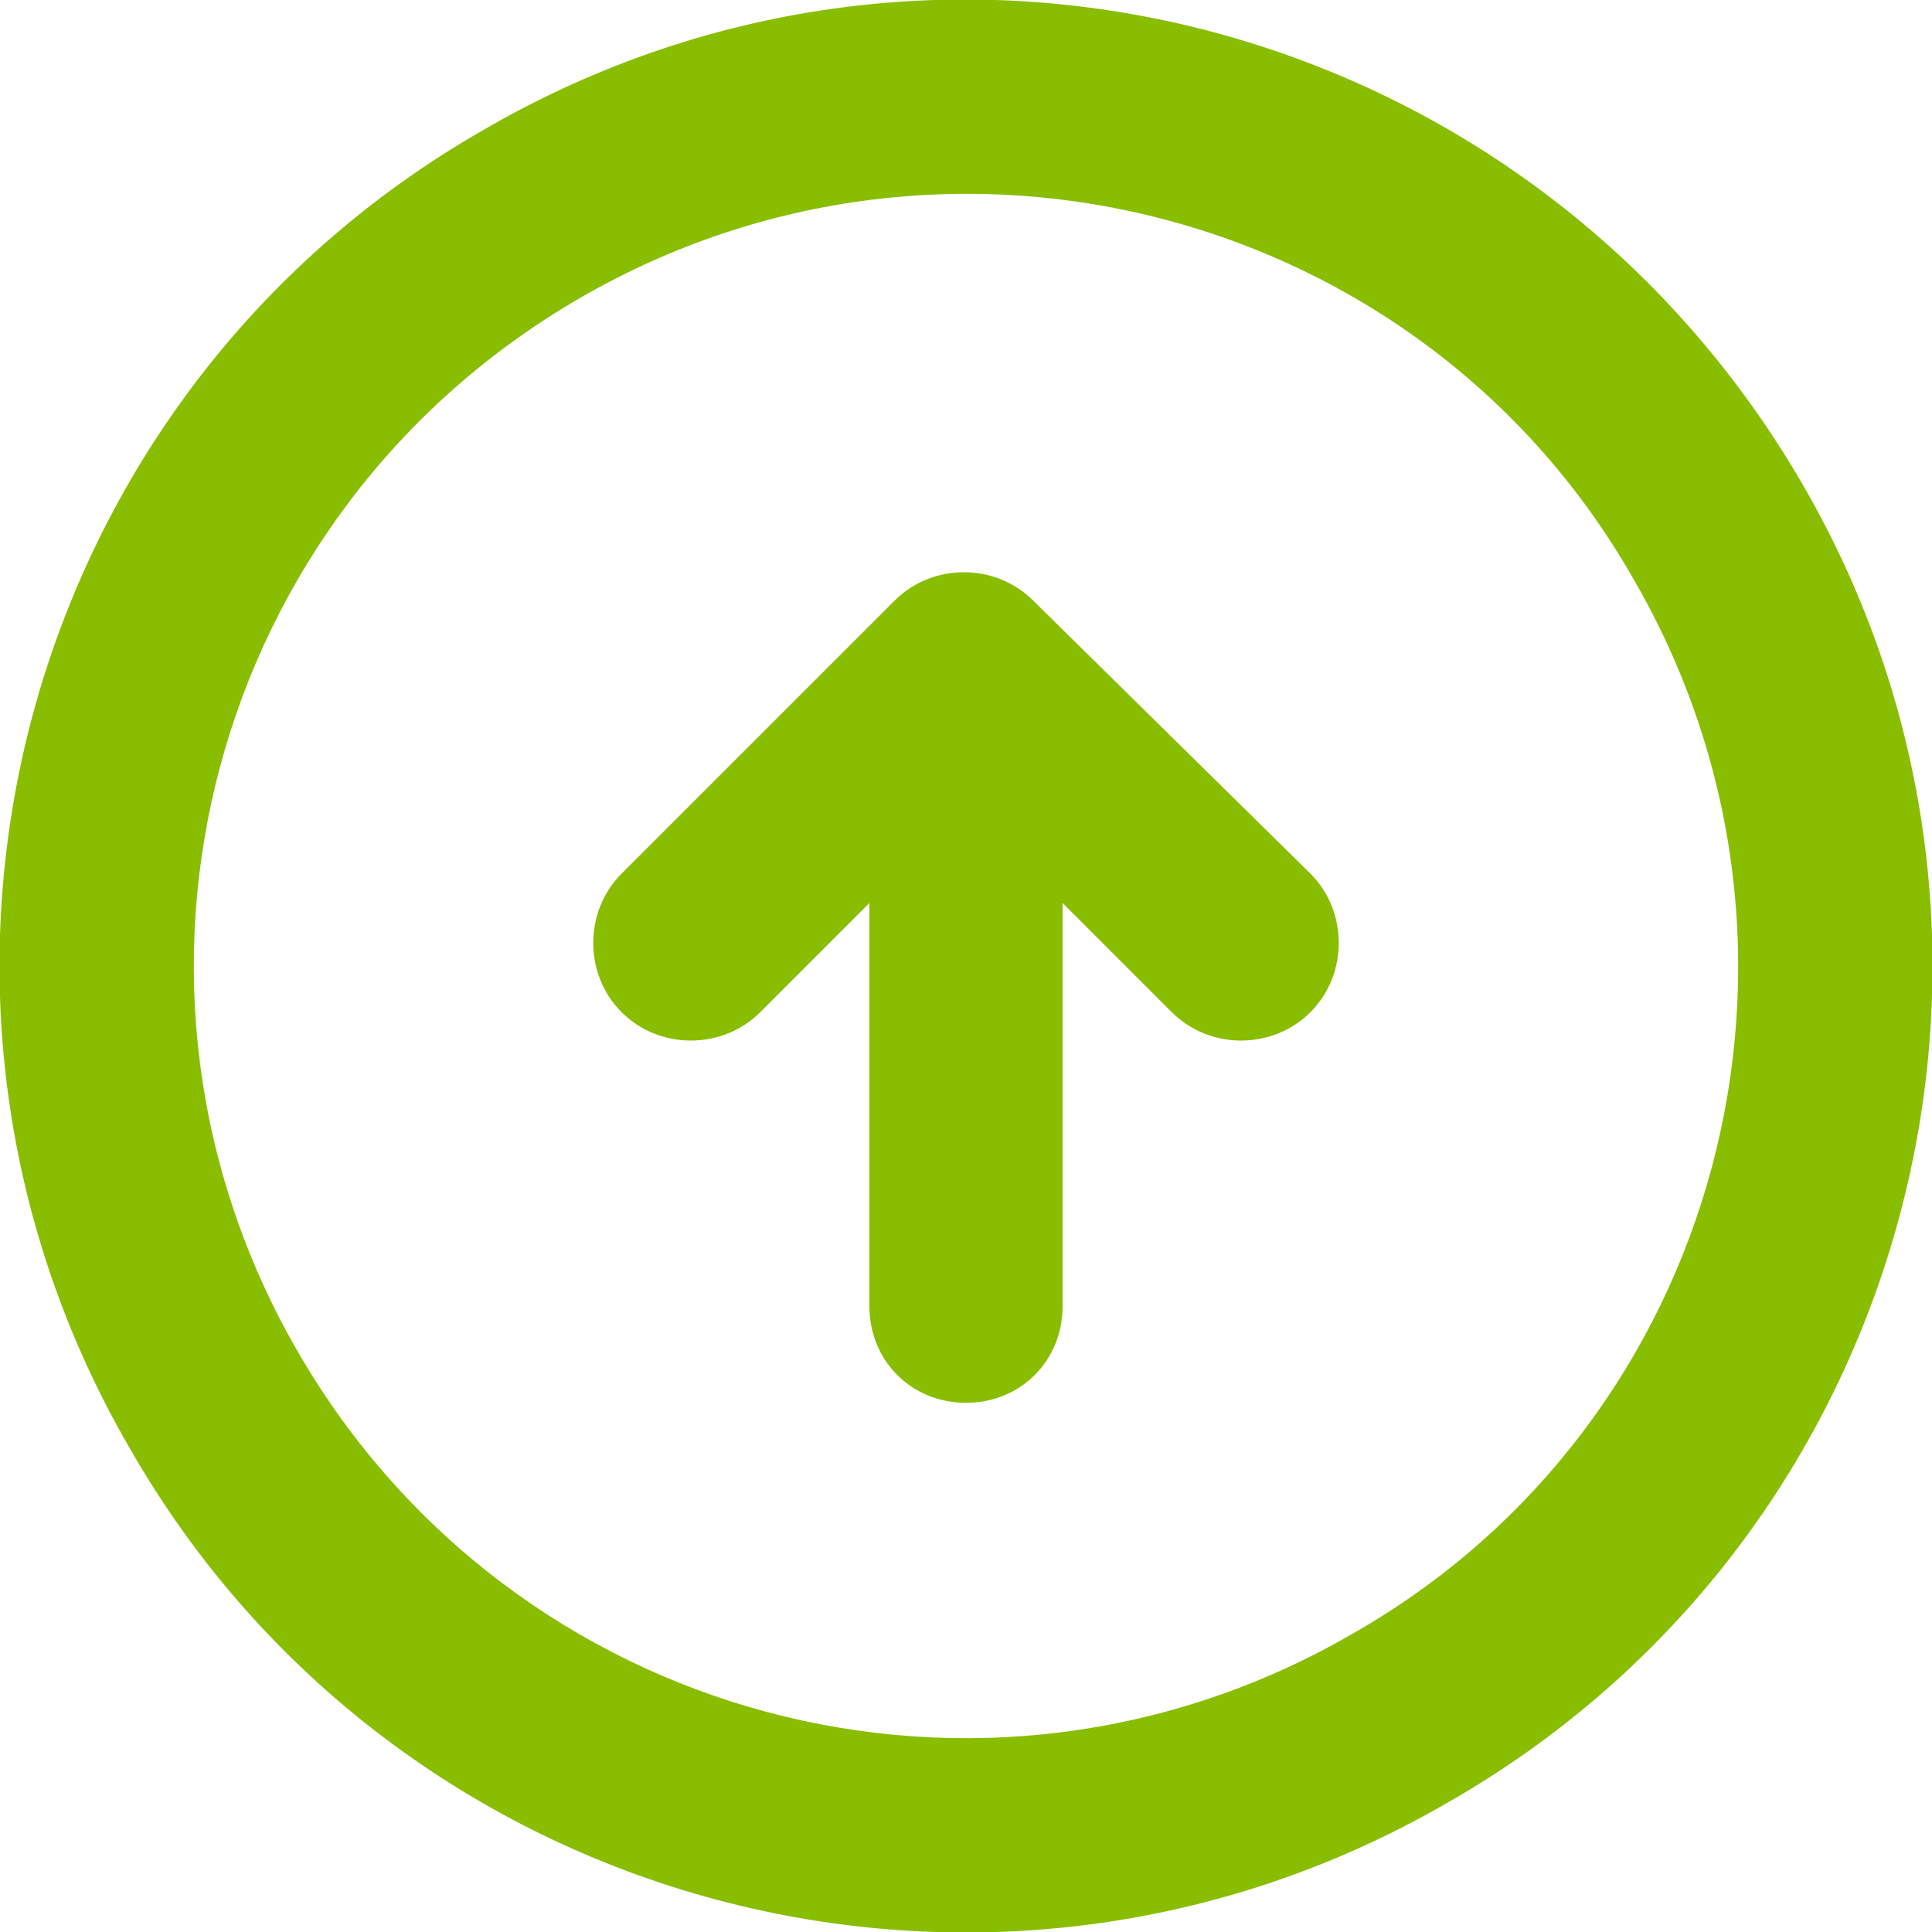 <?xml version="1.0" encoding="utf-8"?>
<!-- Generator: Adobe Illustrator 22.0.1, SVG Export Plug-In . SVG Version: 6.00 Build 0)  -->
<svg version="1.1" id="Layer_1" xmlns="http://www.w3.org/2000/svg" xmlns:xlink="http://www.w3.org/1999/xlink" x="0px" y="0px"
	 viewBox="0 0 46 46" style="enable-background:new 0 0 46 46;" xml:space="preserve">
<style type="text/css">
	.st0{fill:#88BD00;}
</style>
<g>
	<path class="st0" d="M24.6,14.3c-0.9-0.9-2.4-0.9-3.3,0c0,0,0,0,0,0l-6.5,6.5c-0.9,0.9-0.9,2.4,0,3.3c0.9,0.9,2.4,0.9,3.3,0
		l2.6-2.6v9.6c0,1.3,1,2.3,2.3,2.3c1.3,0,2.3-1,2.3-2.3v-9.6l2.6,2.6c0.9,0.9,2.4,0.9,3.3,0c0.9-0.9,0.9-2.4,0-3.3L24.6,14.3z
		 M42.9,11.5c-6.4-11-20.4-14.8-31.4-8.4C0.5,9.4-3.3,23.5,3.1,34.5c6.3,11,20.4,14.8,31.4,8.4C45.5,36.6,49.3,22.5,42.9,11.5
		L42.9,11.5z M32.2,38.9C23.4,44,12.2,41,7.1,32.2C2,23.4,5,12.2,13.8,7.1C22.6,2,33.9,5,38.9,13.8C44,22.6,41,33.9,32.2,38.9
		L32.2,38.9z M32.2,38.9"/>
</g>
<g>
</g>
<g>
</g>
<g>
</g>
<g>
</g>
<g>
</g>
<g>
</g>
<g>
</g>
<g>
</g>
<g>
</g>
<g>
</g>
<g>
</g>
<g>
</g>
<g>
</g>
<g>
</g>
<g>
</g>
</svg>
